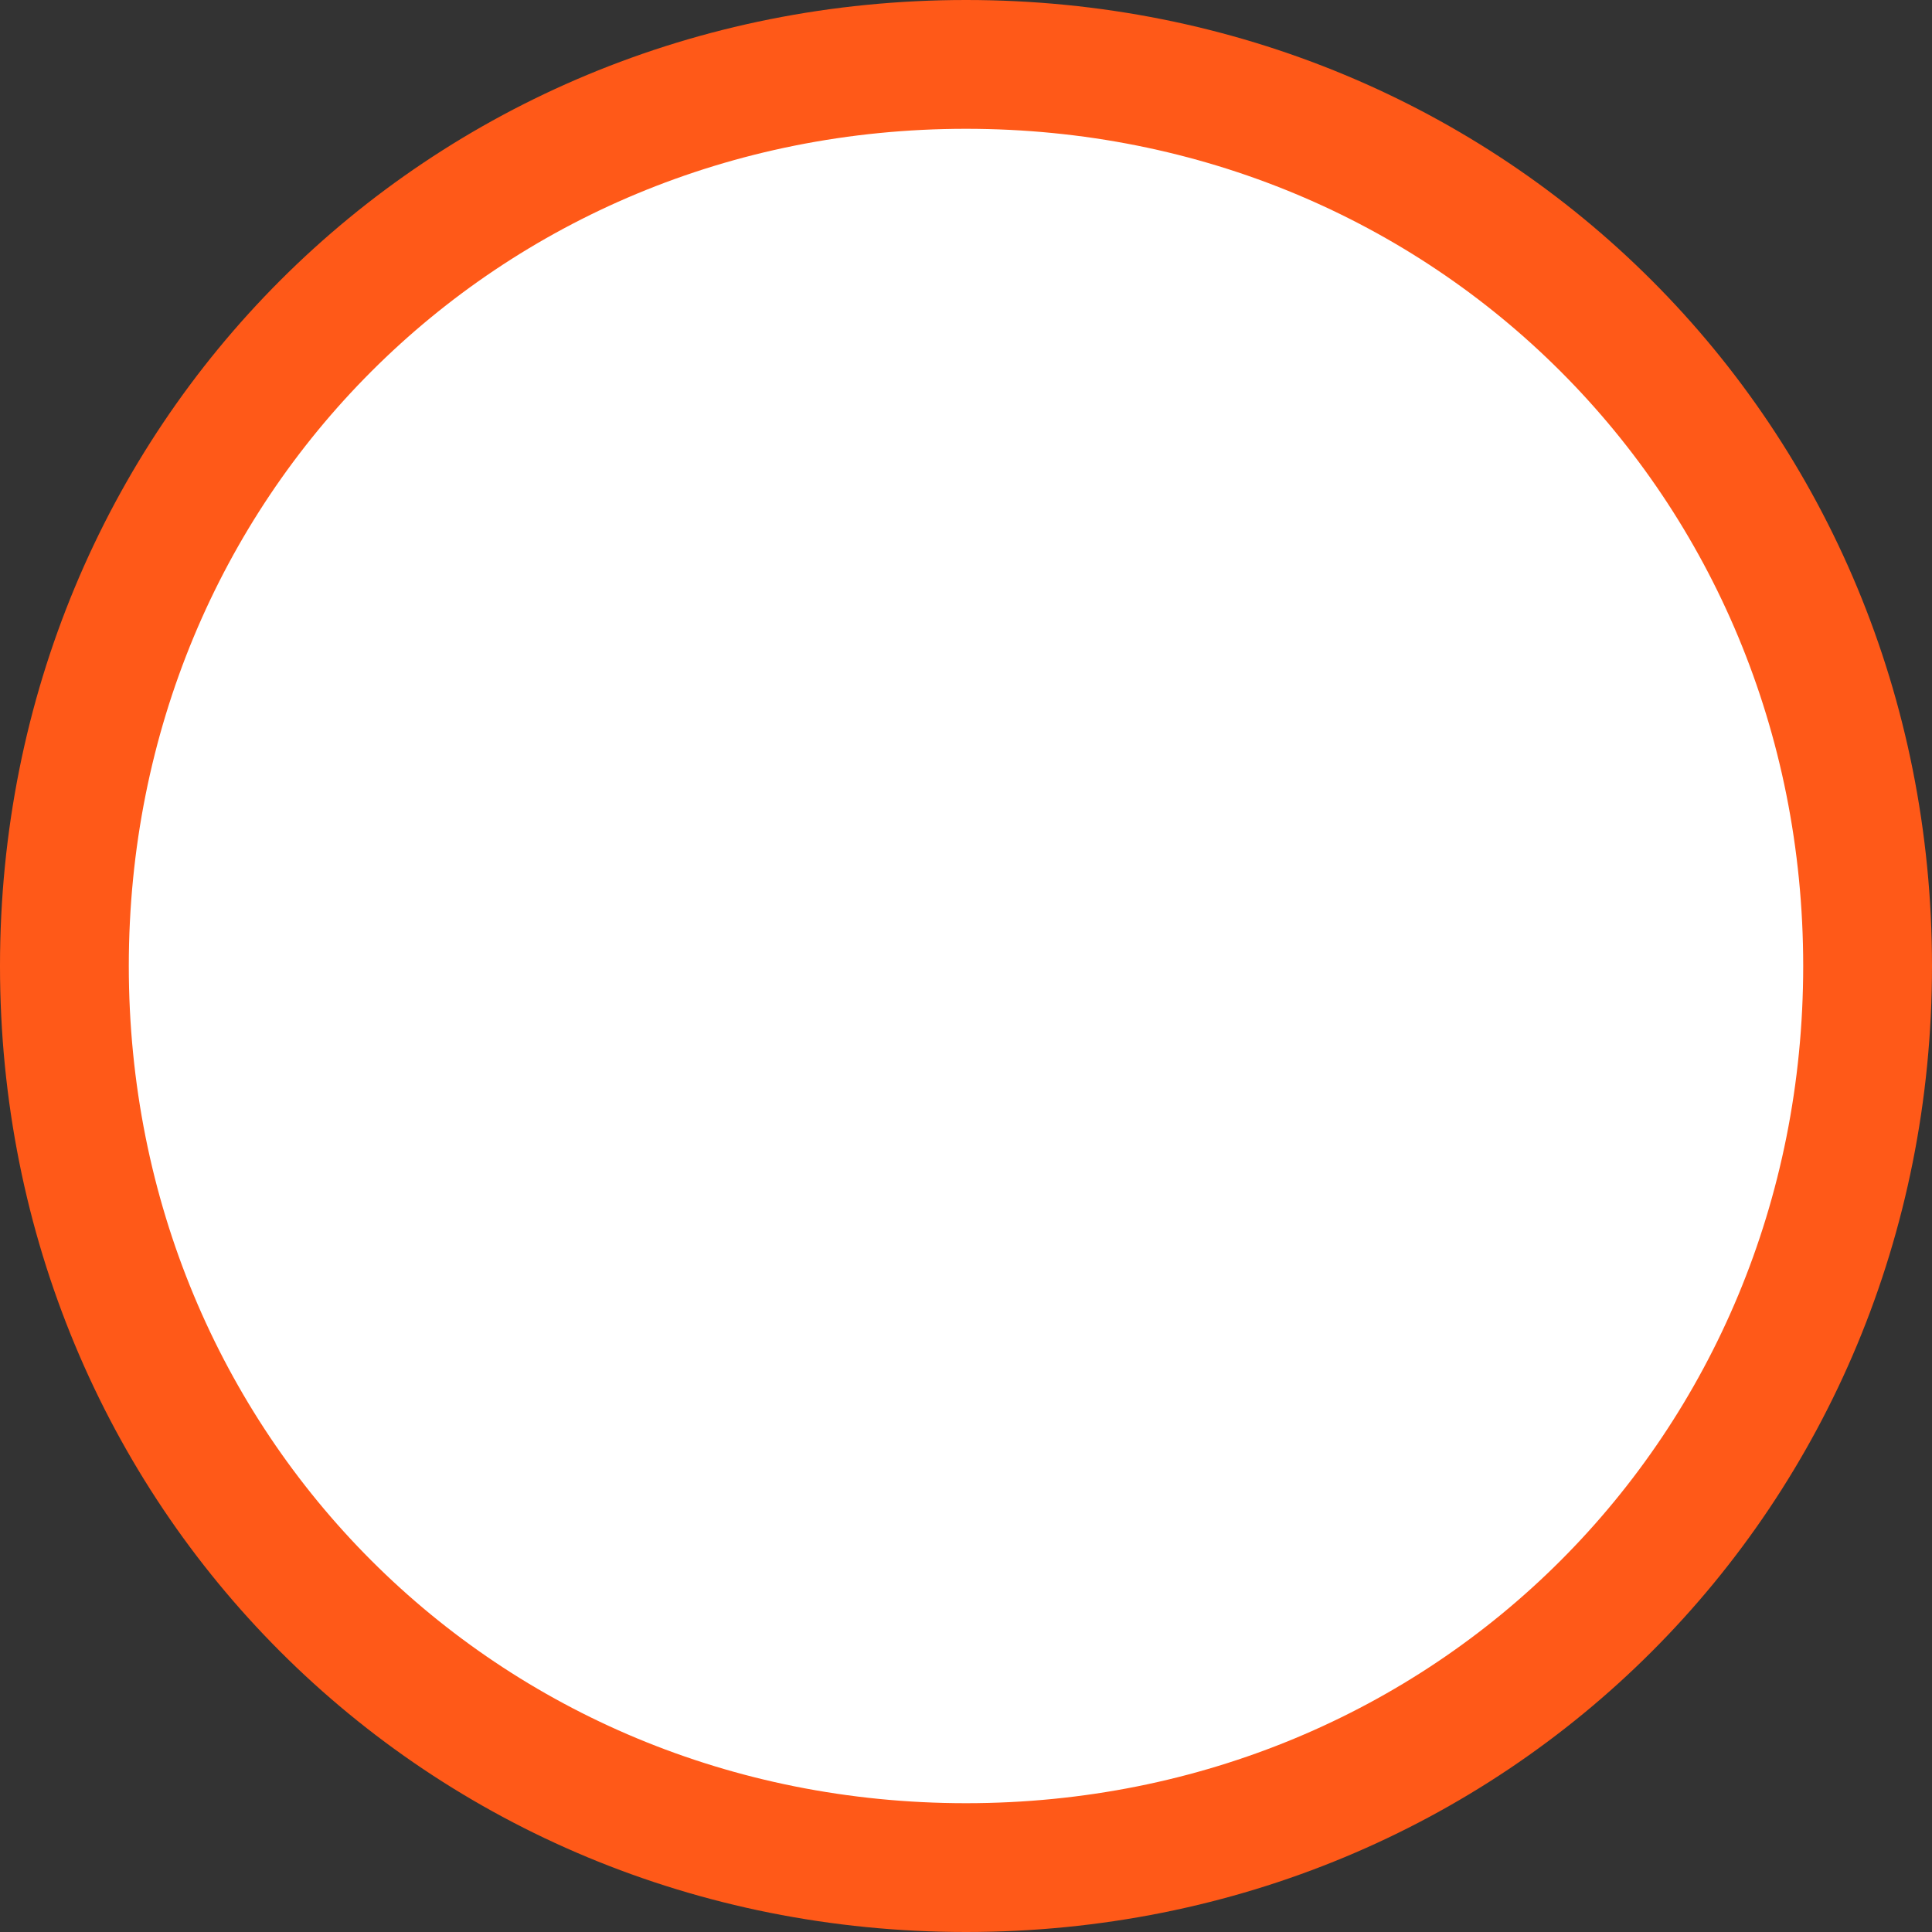 ﻿<?xml version="1.0" encoding="utf-8"?>
<svg version="1.1" xmlns:xlink="http://www.w3.org/1999/xlink" width="30px" height="30px" xmlns="http://www.w3.org/2000/svg">
  <rect width="100%" height="100%" fill="#333333" stroke="none"/>
  <g transform="matrix(1 0 0 1 -950 -655 )">
    <path d="M 965 656  C 972.84 656  979 662.16  979 670  C 979 677.84  972.84 684  965 684  C 957.16 684  951 677.84  951 670  C 951 662.16  957.16 656  965 656  Z " fill-rule="nonzero" fill="#ffffff" stroke="none" />
    <path d="M 965 656  C 972.84 656  979 662.16  979 670  C 979 677.84  972.84 684  965 684  C 957.16 684  951 677.84  951 670  C 951 662.16  957.16 656  965 656  Z " stroke-width="2" stroke="#ff5918" fill="none" />
  </g>
</svg>